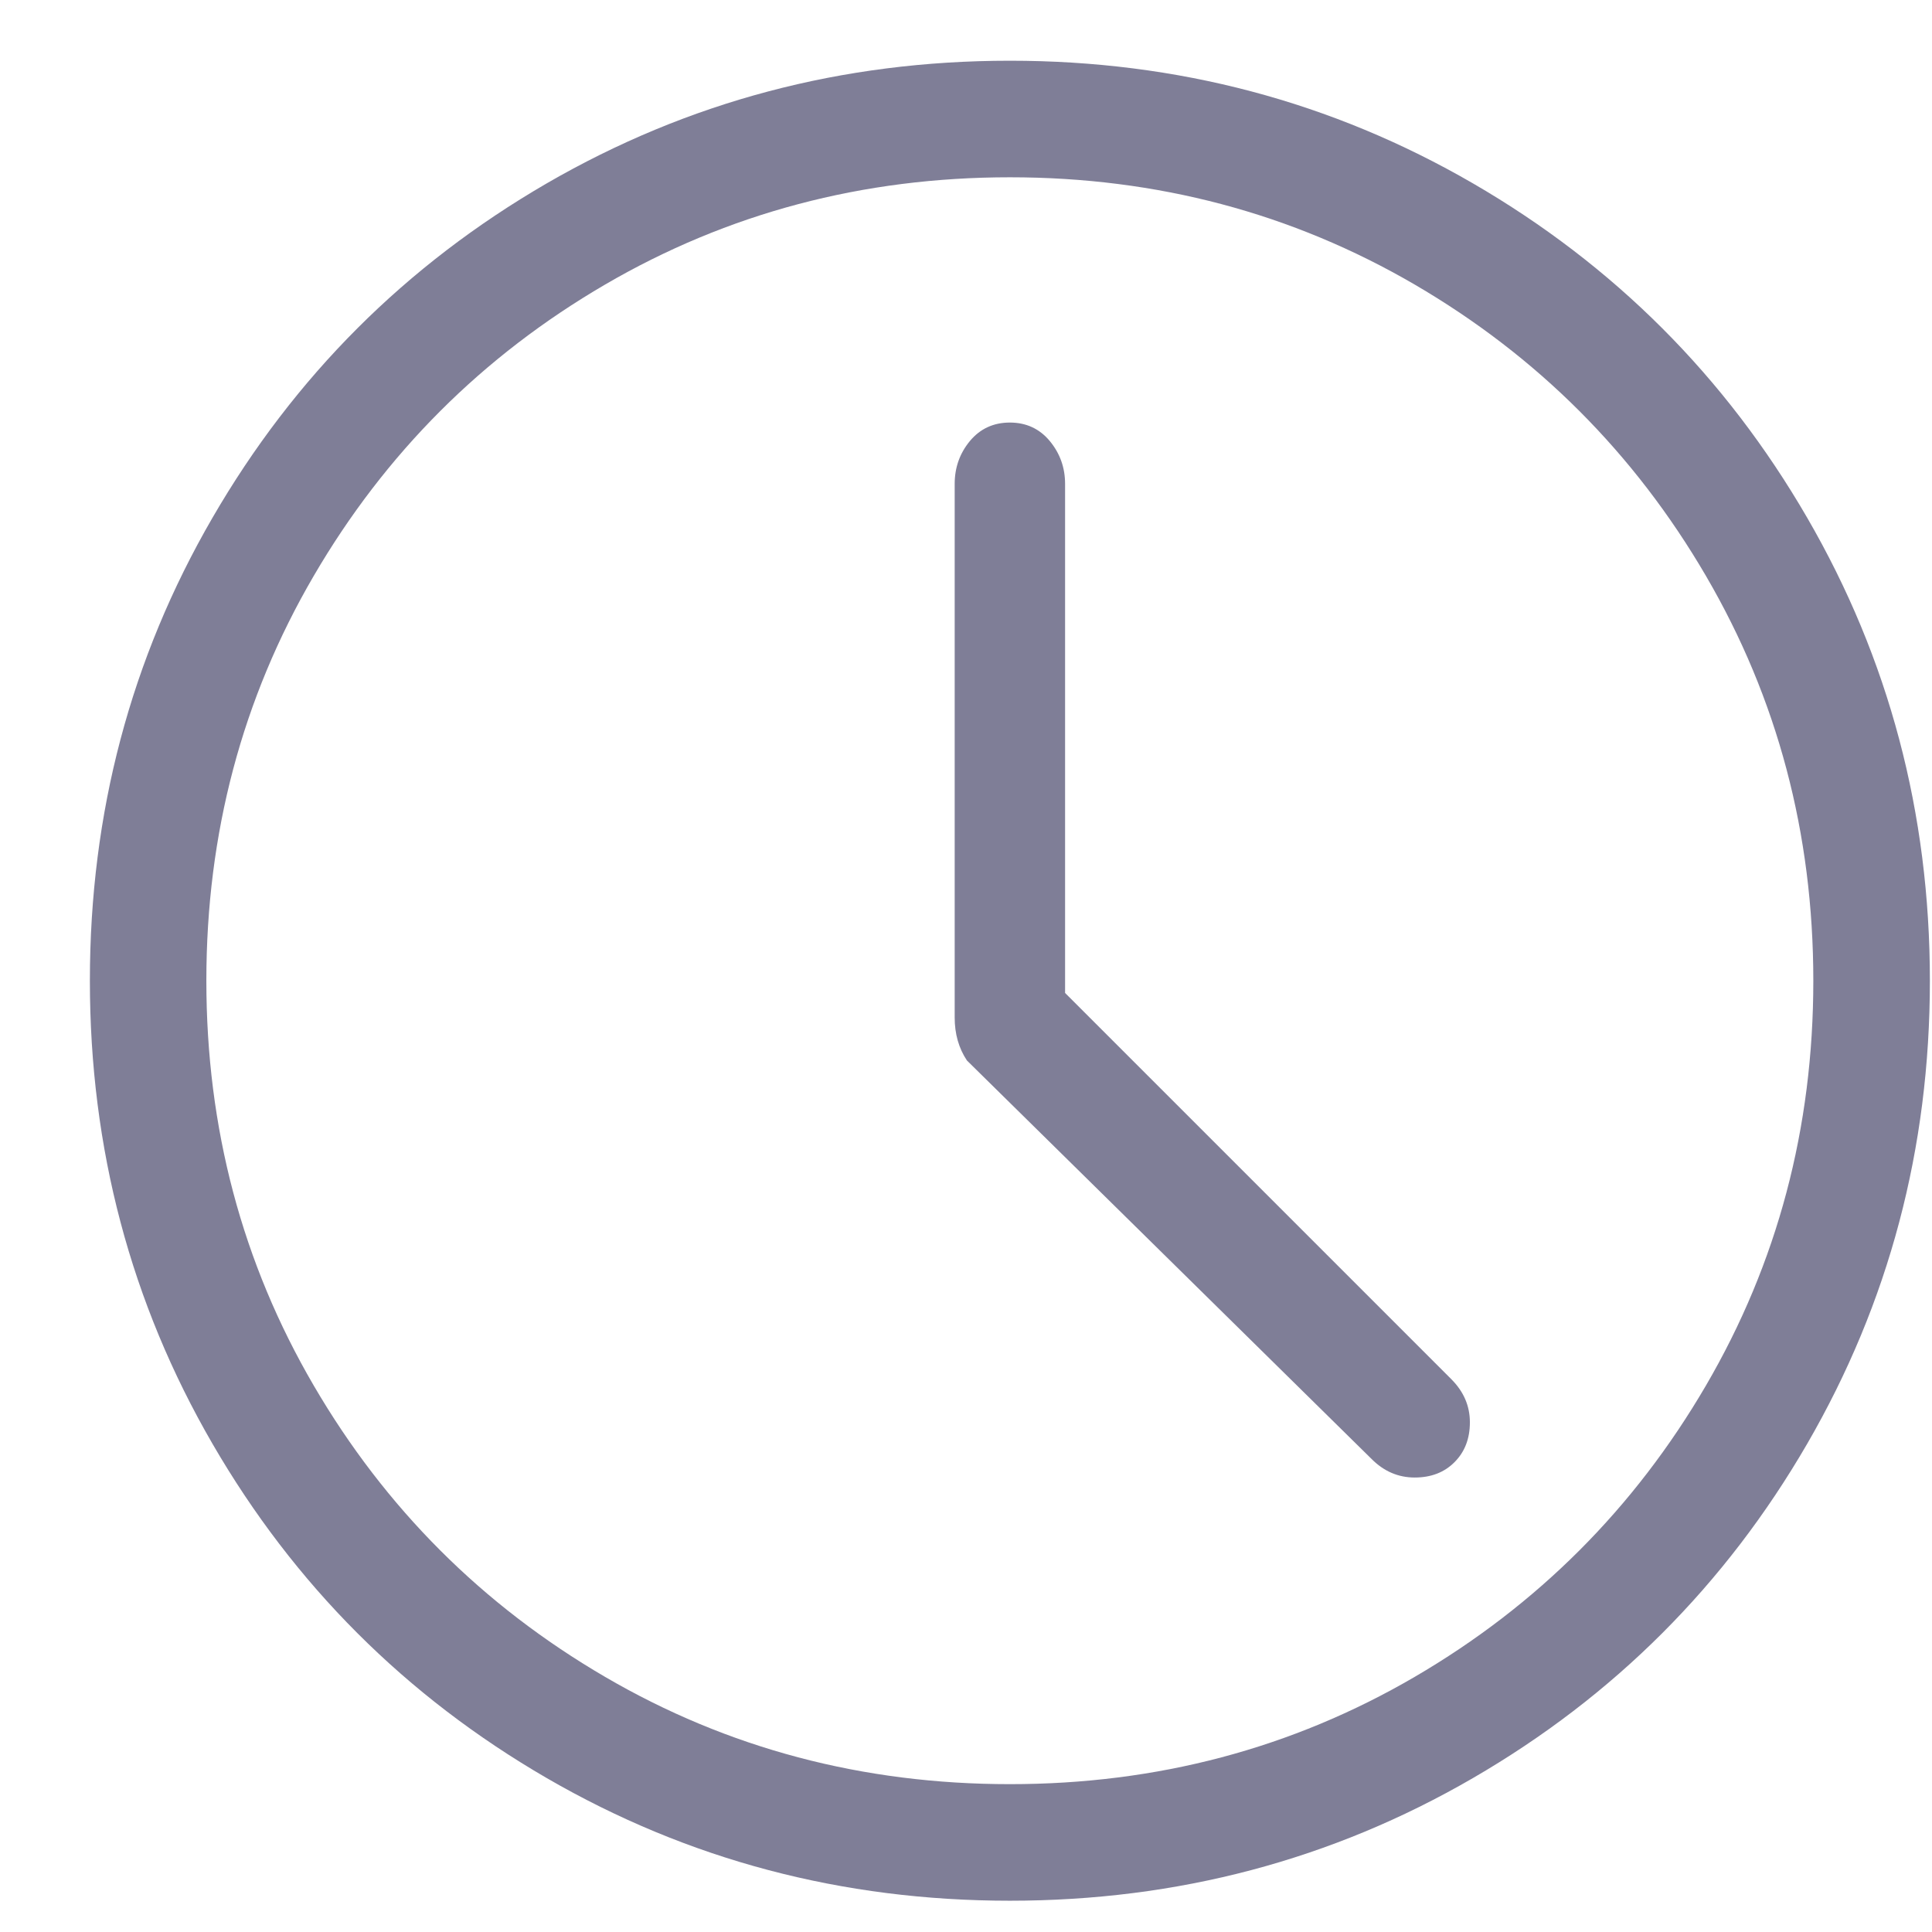 <svg width="21" height="21" viewBox="0 0 21 21" fill="none" xmlns="http://www.w3.org/2000/svg">
<path d="M10.977 20.66C9.154 20.66 7.477 20.216 5.943 19.327C4.41 18.438 3.199 17.227 2.31 15.694C1.421 14.16 0.977 12.482 0.977 10.66C0.977 8.838 1.421 7.16 2.31 5.627C3.199 4.093 4.41 2.882 5.943 1.993C7.477 1.105 9.154 0.66 10.977 0.66C12.799 0.66 14.477 1.105 16.01 1.993C17.543 2.882 18.754 4.093 19.643 5.627C20.532 7.16 20.977 8.838 20.977 10.66C20.977 12.482 20.532 14.16 19.643 15.694C18.754 17.227 17.543 18.438 16.01 19.327C14.477 20.216 12.799 20.66 10.977 20.66ZM10.977 1.927C9.377 1.927 7.91 2.316 6.577 3.093C5.243 3.871 4.188 4.927 3.41 6.26C2.632 7.593 2.243 9.06 2.243 10.66C2.243 12.26 2.632 13.727 3.41 15.06C4.188 16.393 5.243 17.449 6.577 18.227C7.91 19.005 9.377 19.393 10.977 19.393C12.577 19.393 14.043 19.005 15.377 18.227C16.71 17.449 17.765 16.393 18.543 15.06C19.321 13.727 19.71 12.26 19.71 10.66C19.71 9.06 19.321 7.593 18.543 6.26C17.765 4.927 16.71 3.871 15.377 3.093C14.043 2.316 12.577 1.927 10.977 1.927ZM15.377 16.06C15.199 16.06 15.043 15.993 14.91 15.86L10.51 11.527C10.421 11.393 10.377 11.238 10.377 11.06V5.26C10.377 5.082 10.432 4.927 10.543 4.793C10.654 4.66 10.799 4.593 10.977 4.593C11.154 4.593 11.299 4.66 11.41 4.793C11.521 4.927 11.577 5.082 11.577 5.26V10.793L15.777 14.993C15.91 15.127 15.977 15.282 15.977 15.46C15.977 15.638 15.921 15.782 15.81 15.893C15.699 16.005 15.554 16.06 15.377 16.06Z" fill="#7F7E97"/>
</svg>
